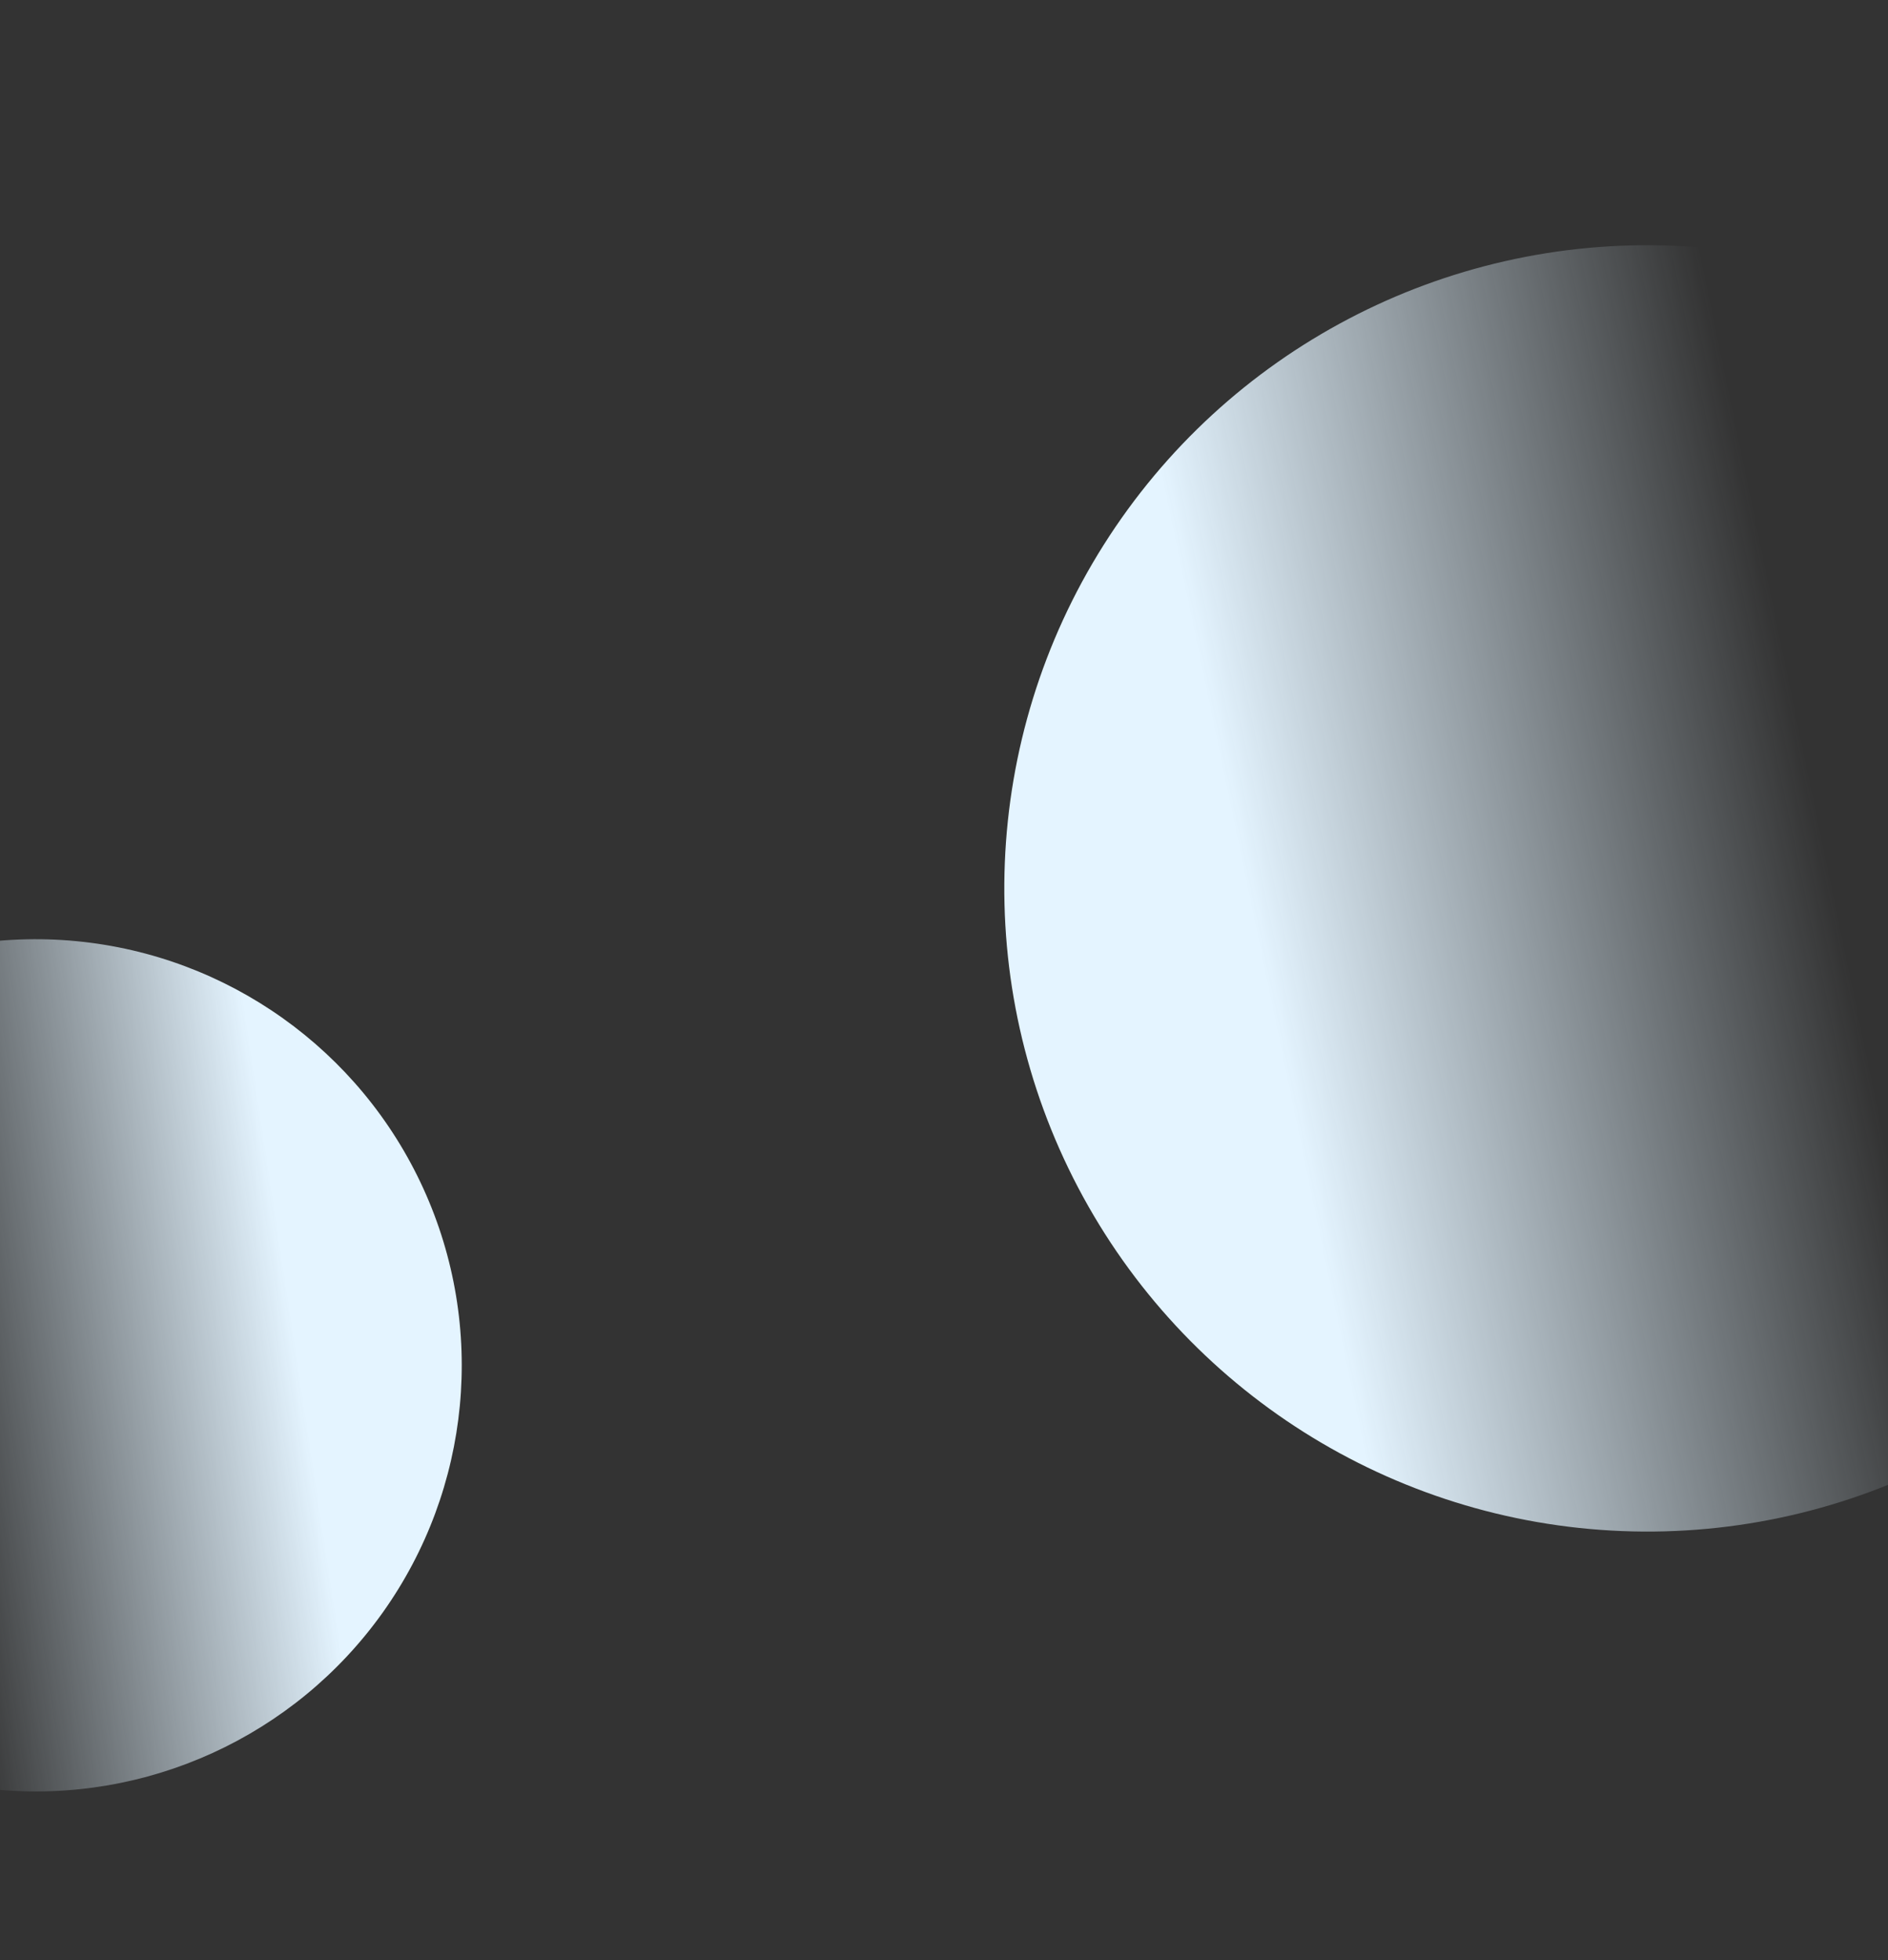 <svg width="1440" height="1495" viewBox="0 0 1440 1495" fill="none" xmlns="http://www.w3.org/2000/svg">
<rect x="0" y="0" width="1440" height="1495" fill="#333333" stroke="none"/>
<circle cx="1256.5" cy="677.5" r="490.5" transform="rotate(32.283 1256.5 677.5)" fill="url(#paint0_linear)"/>
<circle cx="27.219" cy="1041.22" r="324.966" transform="rotate(-144.537 27.219 1041.22)" fill="url(#paint1_linear)"/>
<defs>
<linearGradient id="paint0_linear" x1="1831.5" y1="152" x2="1056.5" y2="901" gradientUnits="userSpaceOnUse">
<stop offset="0.594" stop-color="#E1F3FF" stop-opacity="0"/>
<stop offset="1" stop-color="#E4F4FF"/>
</linearGradient>
<linearGradient id="paint1_linear" x1="408.168" y1="693.065" x2="-105.285" y2="1189.29" gradientUnits="userSpaceOnUse">
<stop offset="0.594" stop-color="#E1F3FF" stop-opacity="0"/>
<stop offset="1" stop-color="#E4F4FF"/>
</linearGradient>
</defs>
</svg>
